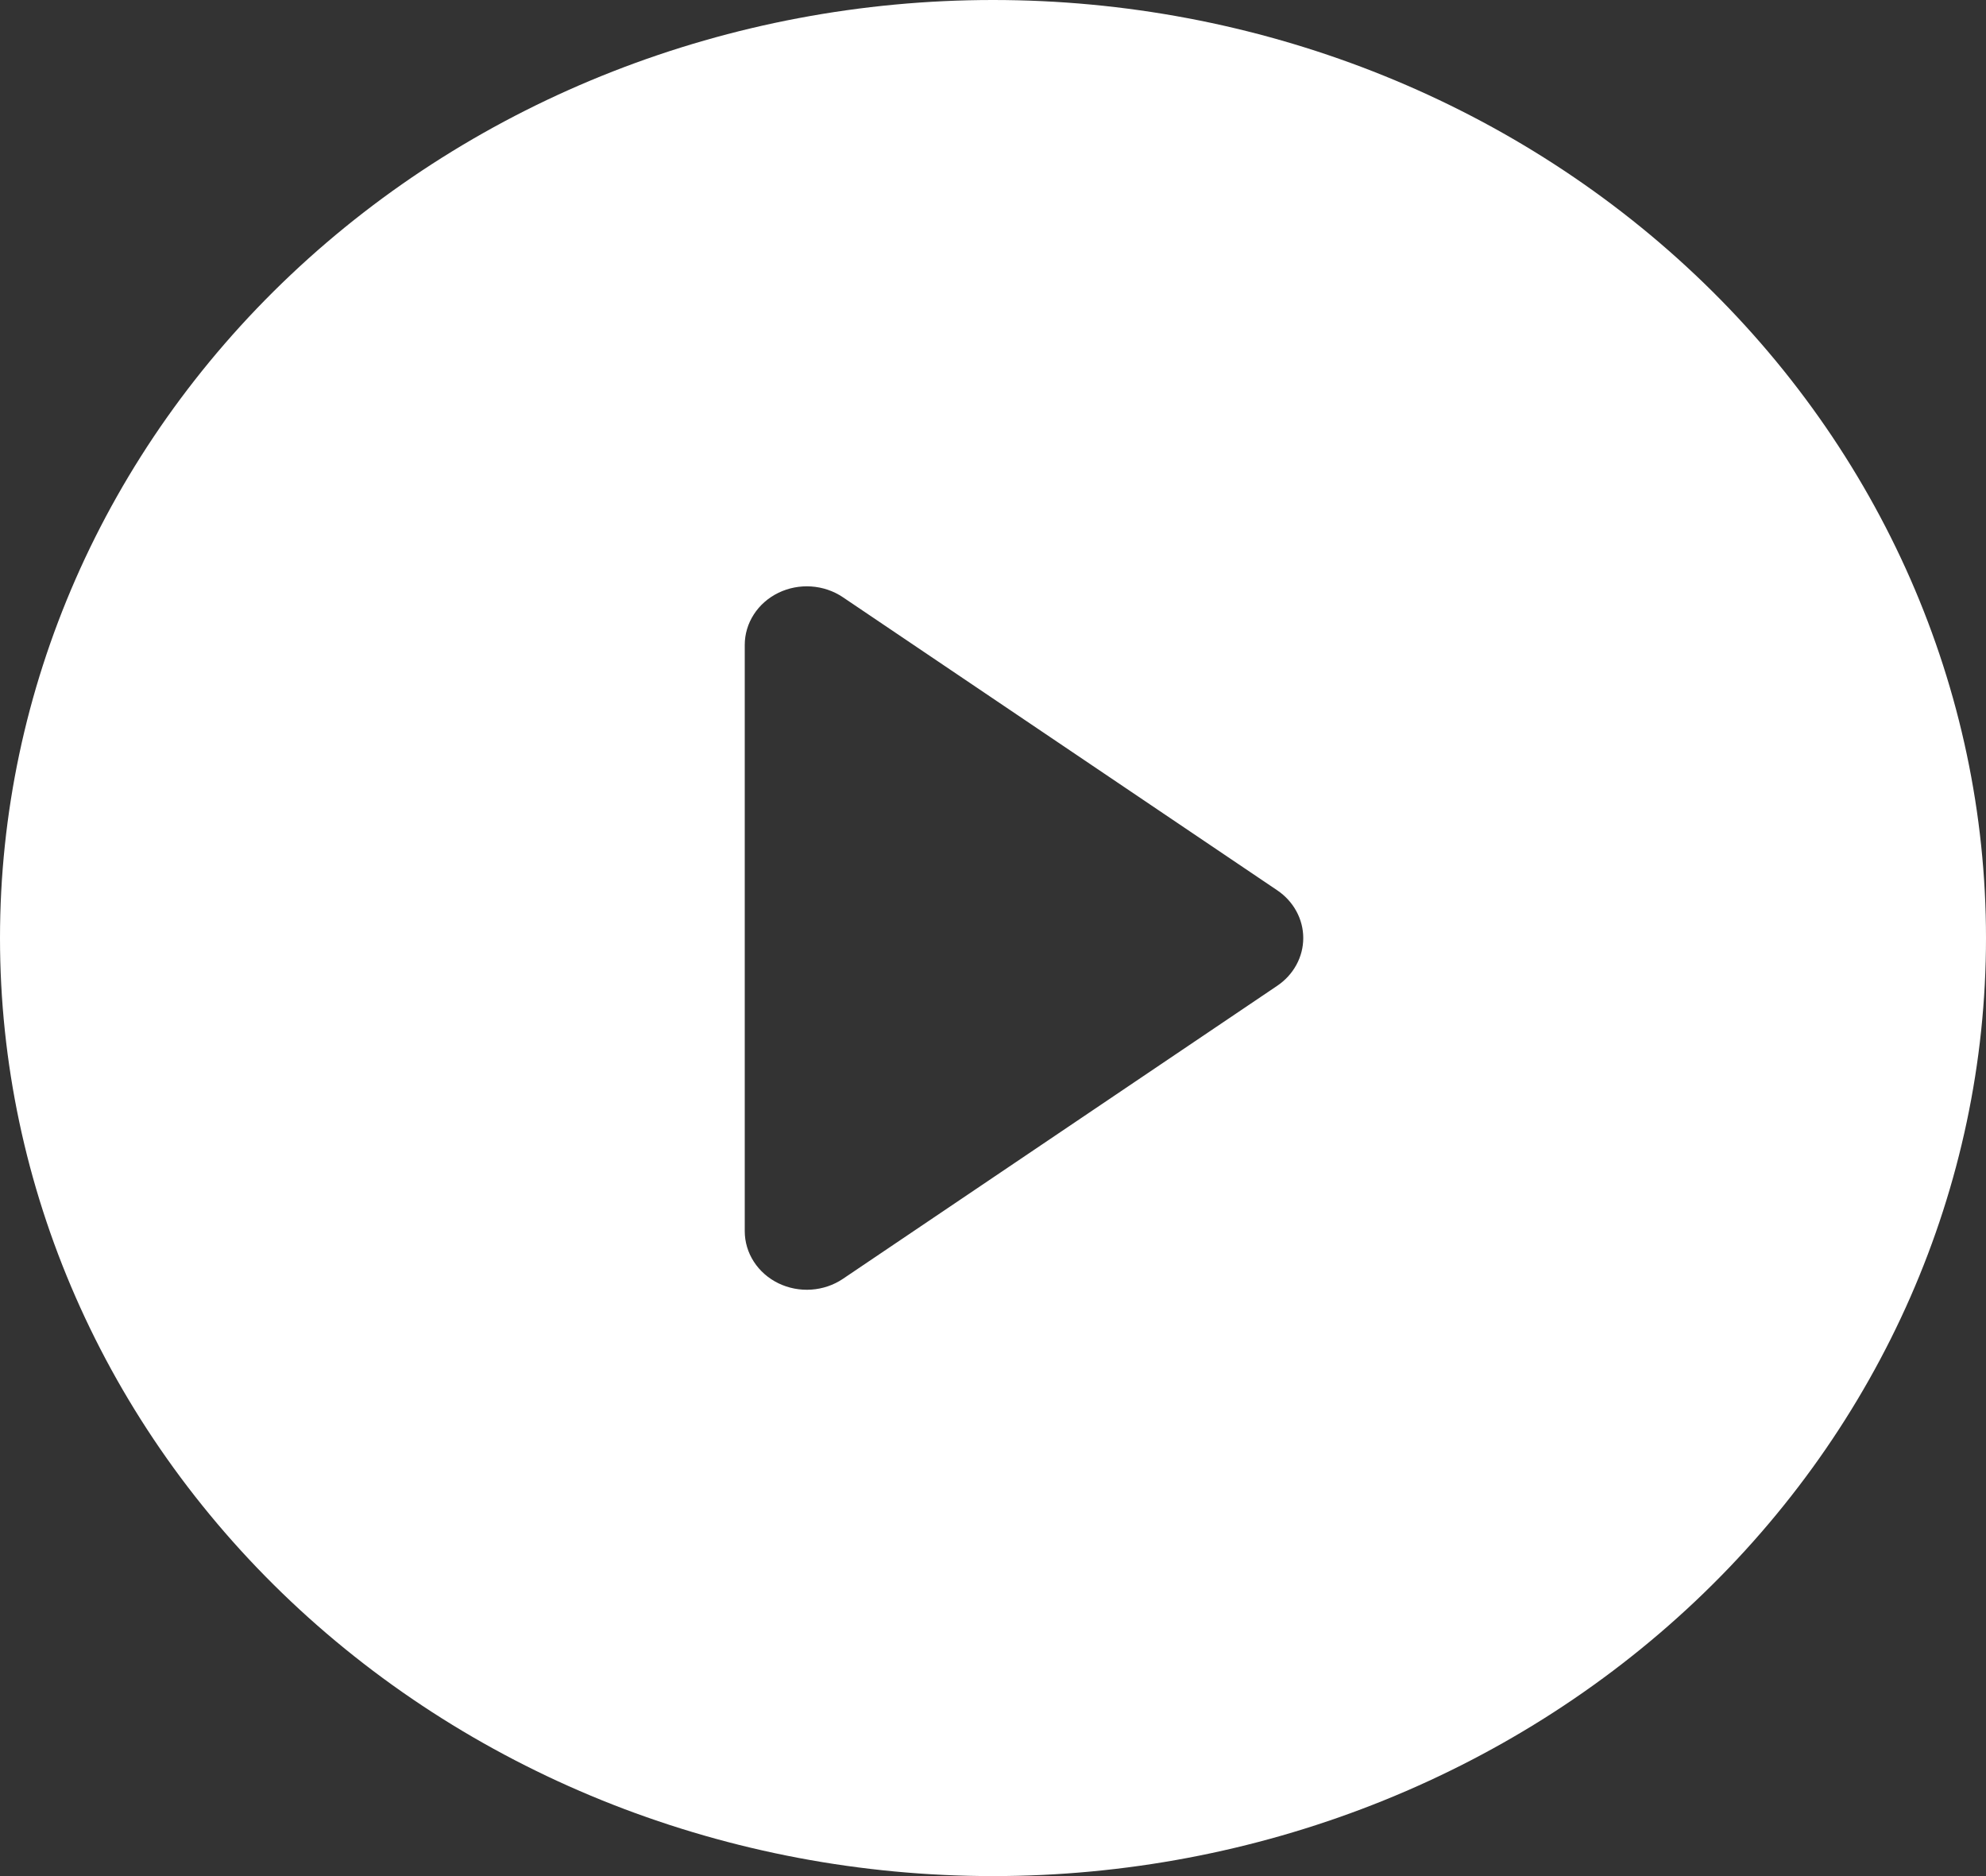 <svg width="72" height="68" viewBox="0 0 72 68" fill="none" xmlns="http://www.w3.org/2000/svg">
<rect x="0" y="0" width="72" height="68" fill="#333333" stroke="none"/>
<path d="M72 34C72 43.017 68.207 51.665 61.456 58.042C54.705 64.418 45.548 68 36 68C26.452 68 17.296 64.418 10.544 58.042C3.793 51.665 0 43.017 0 34C0 24.983 3.793 16.335 10.544 9.958C17.296 3.582 26.452 0 36 0C45.548 0 54.705 3.582 61.456 9.958C68.207 16.335 72 24.983 72 34V34ZM30.555 21.645C30.219 21.419 29.823 21.285 29.411 21.257C28.999 21.229 28.587 21.309 28.22 21.487C27.852 21.666 27.544 21.936 27.329 22.27C27.114 22.602 27 22.985 27 23.375V44.625C27 45.015 27.114 45.398 27.329 45.73C27.544 46.063 27.852 46.334 28.22 46.513C28.587 46.691 28.999 46.771 29.411 46.743C29.823 46.715 30.219 46.581 30.555 46.355L46.305 35.73C46.597 35.533 46.834 35.274 46.998 34.973C47.163 34.672 47.248 34.338 47.248 34C47.248 33.662 47.163 33.328 46.998 33.027C46.834 32.726 46.597 32.467 46.305 32.27L30.555 21.645V21.645Z" fill="white"/>
</svg>
